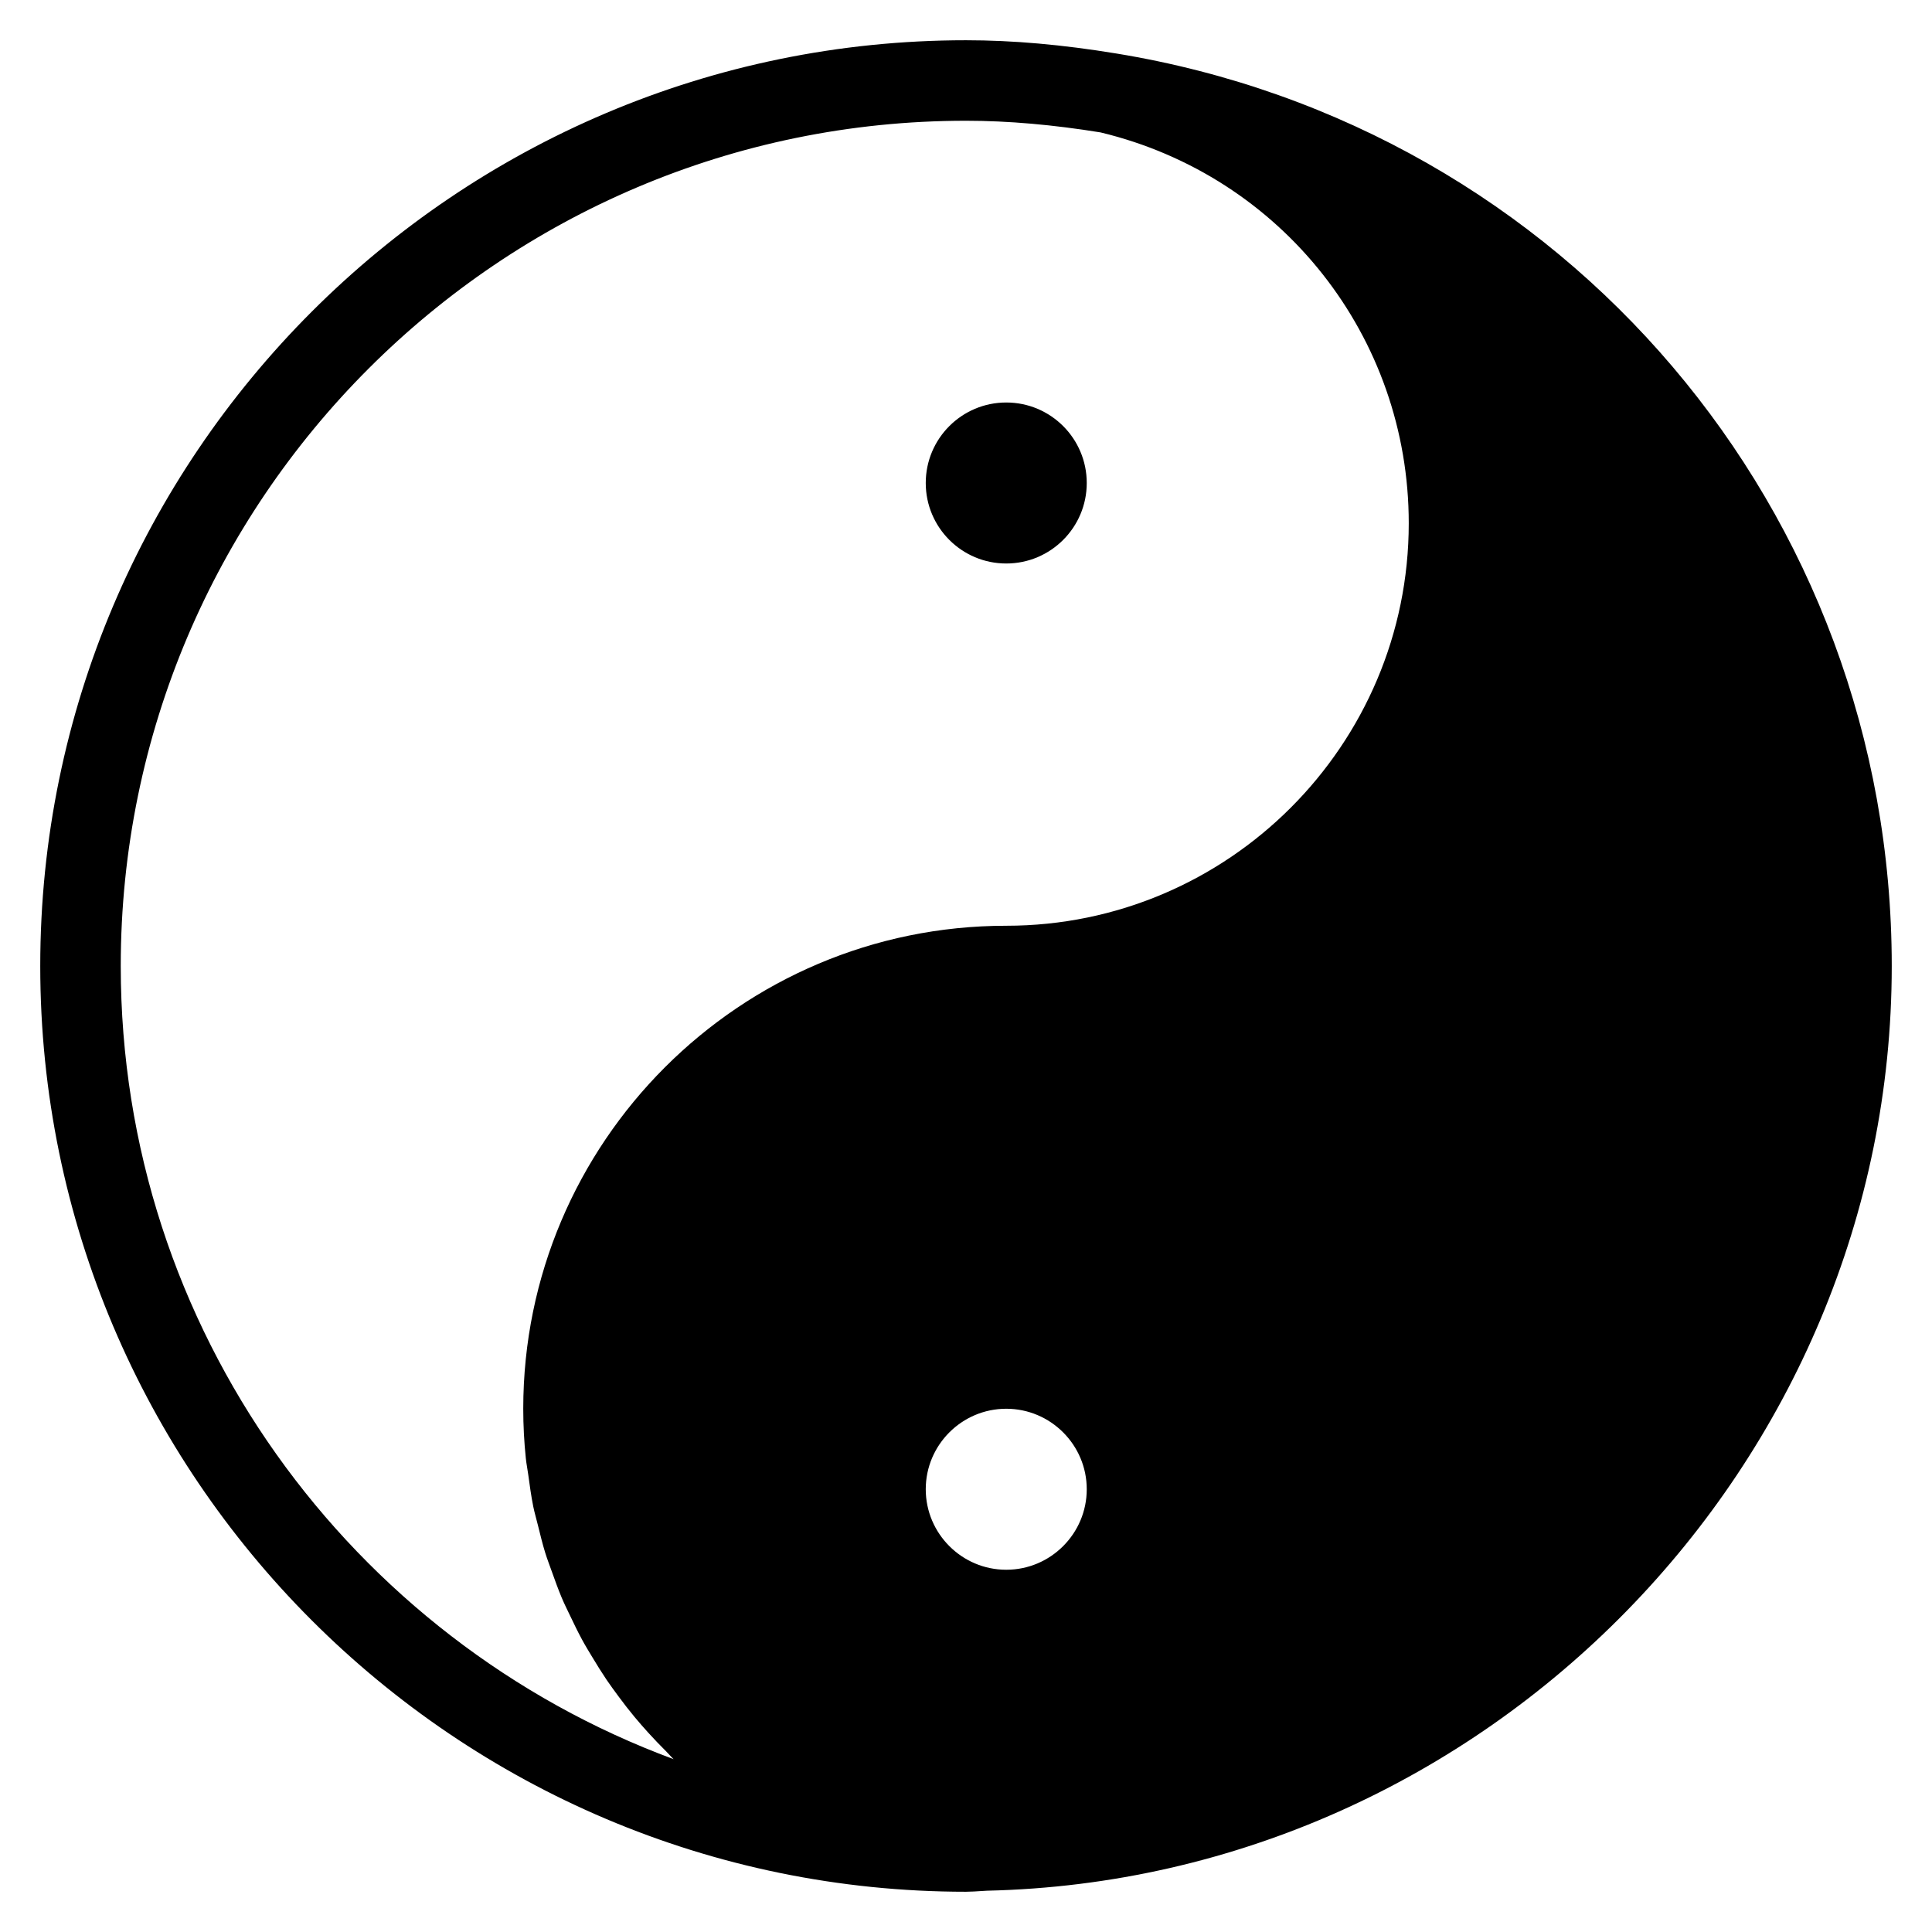 <?xml version="1.0" encoding="iso-8859-1"?>
<!-- Generator: Adobe Illustrator 19.0.0, SVG Export Plug-In . SVG Version: 6.00 Build 0)  -->
<svg version="1.1" id="Layer_1" xmlns="http://www.w3.org/2000/svg" xmlns:xlink="http://www.w3.org/1999/xlink" x="0px" y="0px"
	 viewBox="0 0 24 24" style="enable-background:new 0 0 24 24;" xml:space="preserve">
<g>
	<g>
		<path d="M12.5,5c-0.552,0-1,0.448-1,1s0.448,1,1,1c0.552,0,1-0.448,1-1S13.052,5,12.5,5z M13.87,0.665
			C13.194,0.554,12.582,0.5,12,0.5C5.659,0.5,0.5,5.659,0.5,12S5.659,23.5,12,23.5c0.059,0,0.116-0.004,0.262-0.013
			C18.459,23.347,23.5,18.194,23.5,12C23.5,6.347,19.45,1.58,13.87,0.665z M12.5,19.5c-0.551,0-1-0.449-1-1s0.449-1,1-1
			c0.551,0,1,0.449,1,1S13.051,19.5,12.5,19.5z M12.5,11.5c-3.309,0-6,2.691-6,6c0,0.208,0.011,0.413,0.032,0.615
			c0.007,0.069,0.021,0.135,0.03,0.203c0.018,0.133,0.036,0.265,0.062,0.395c0.016,0.079,0.039,0.155,0.058,0.233
			c0.029,0.115,0.056,0.231,0.091,0.343c0.025,0.081,0.056,0.159,0.084,0.239c0.038,0.106,0.076,0.212,0.119,0.315
			c0.033,0.079,0.071,0.155,0.108,0.232c0.047,0.099,0.095,0.198,0.147,0.294c0.041,0.076,0.086,0.149,0.13,0.222
			c0.056,0.093,0.113,0.185,0.173,0.274c0.048,0.071,0.099,0.14,0.15,0.209c0.064,0.087,0.13,0.172,0.199,0.255
			c0.055,0.066,0.111,0.13,0.168,0.193c0.073,0.08,0.147,0.158,0.224,0.234c0.032,0.032,0.061,0.067,0.093,0.097
			C4.364,20.372,1.5,16.514,1.5,12C1.5,6.21,6.21,1.5,12,1.5c0.527,0,1.086,0.05,1.672,0.145C15.926,2.187,17.5,4.184,17.5,6.5
			C17.5,9.257,15.257,11.5,12.5,11.5z"/>
	</g>
</g>
</svg>
